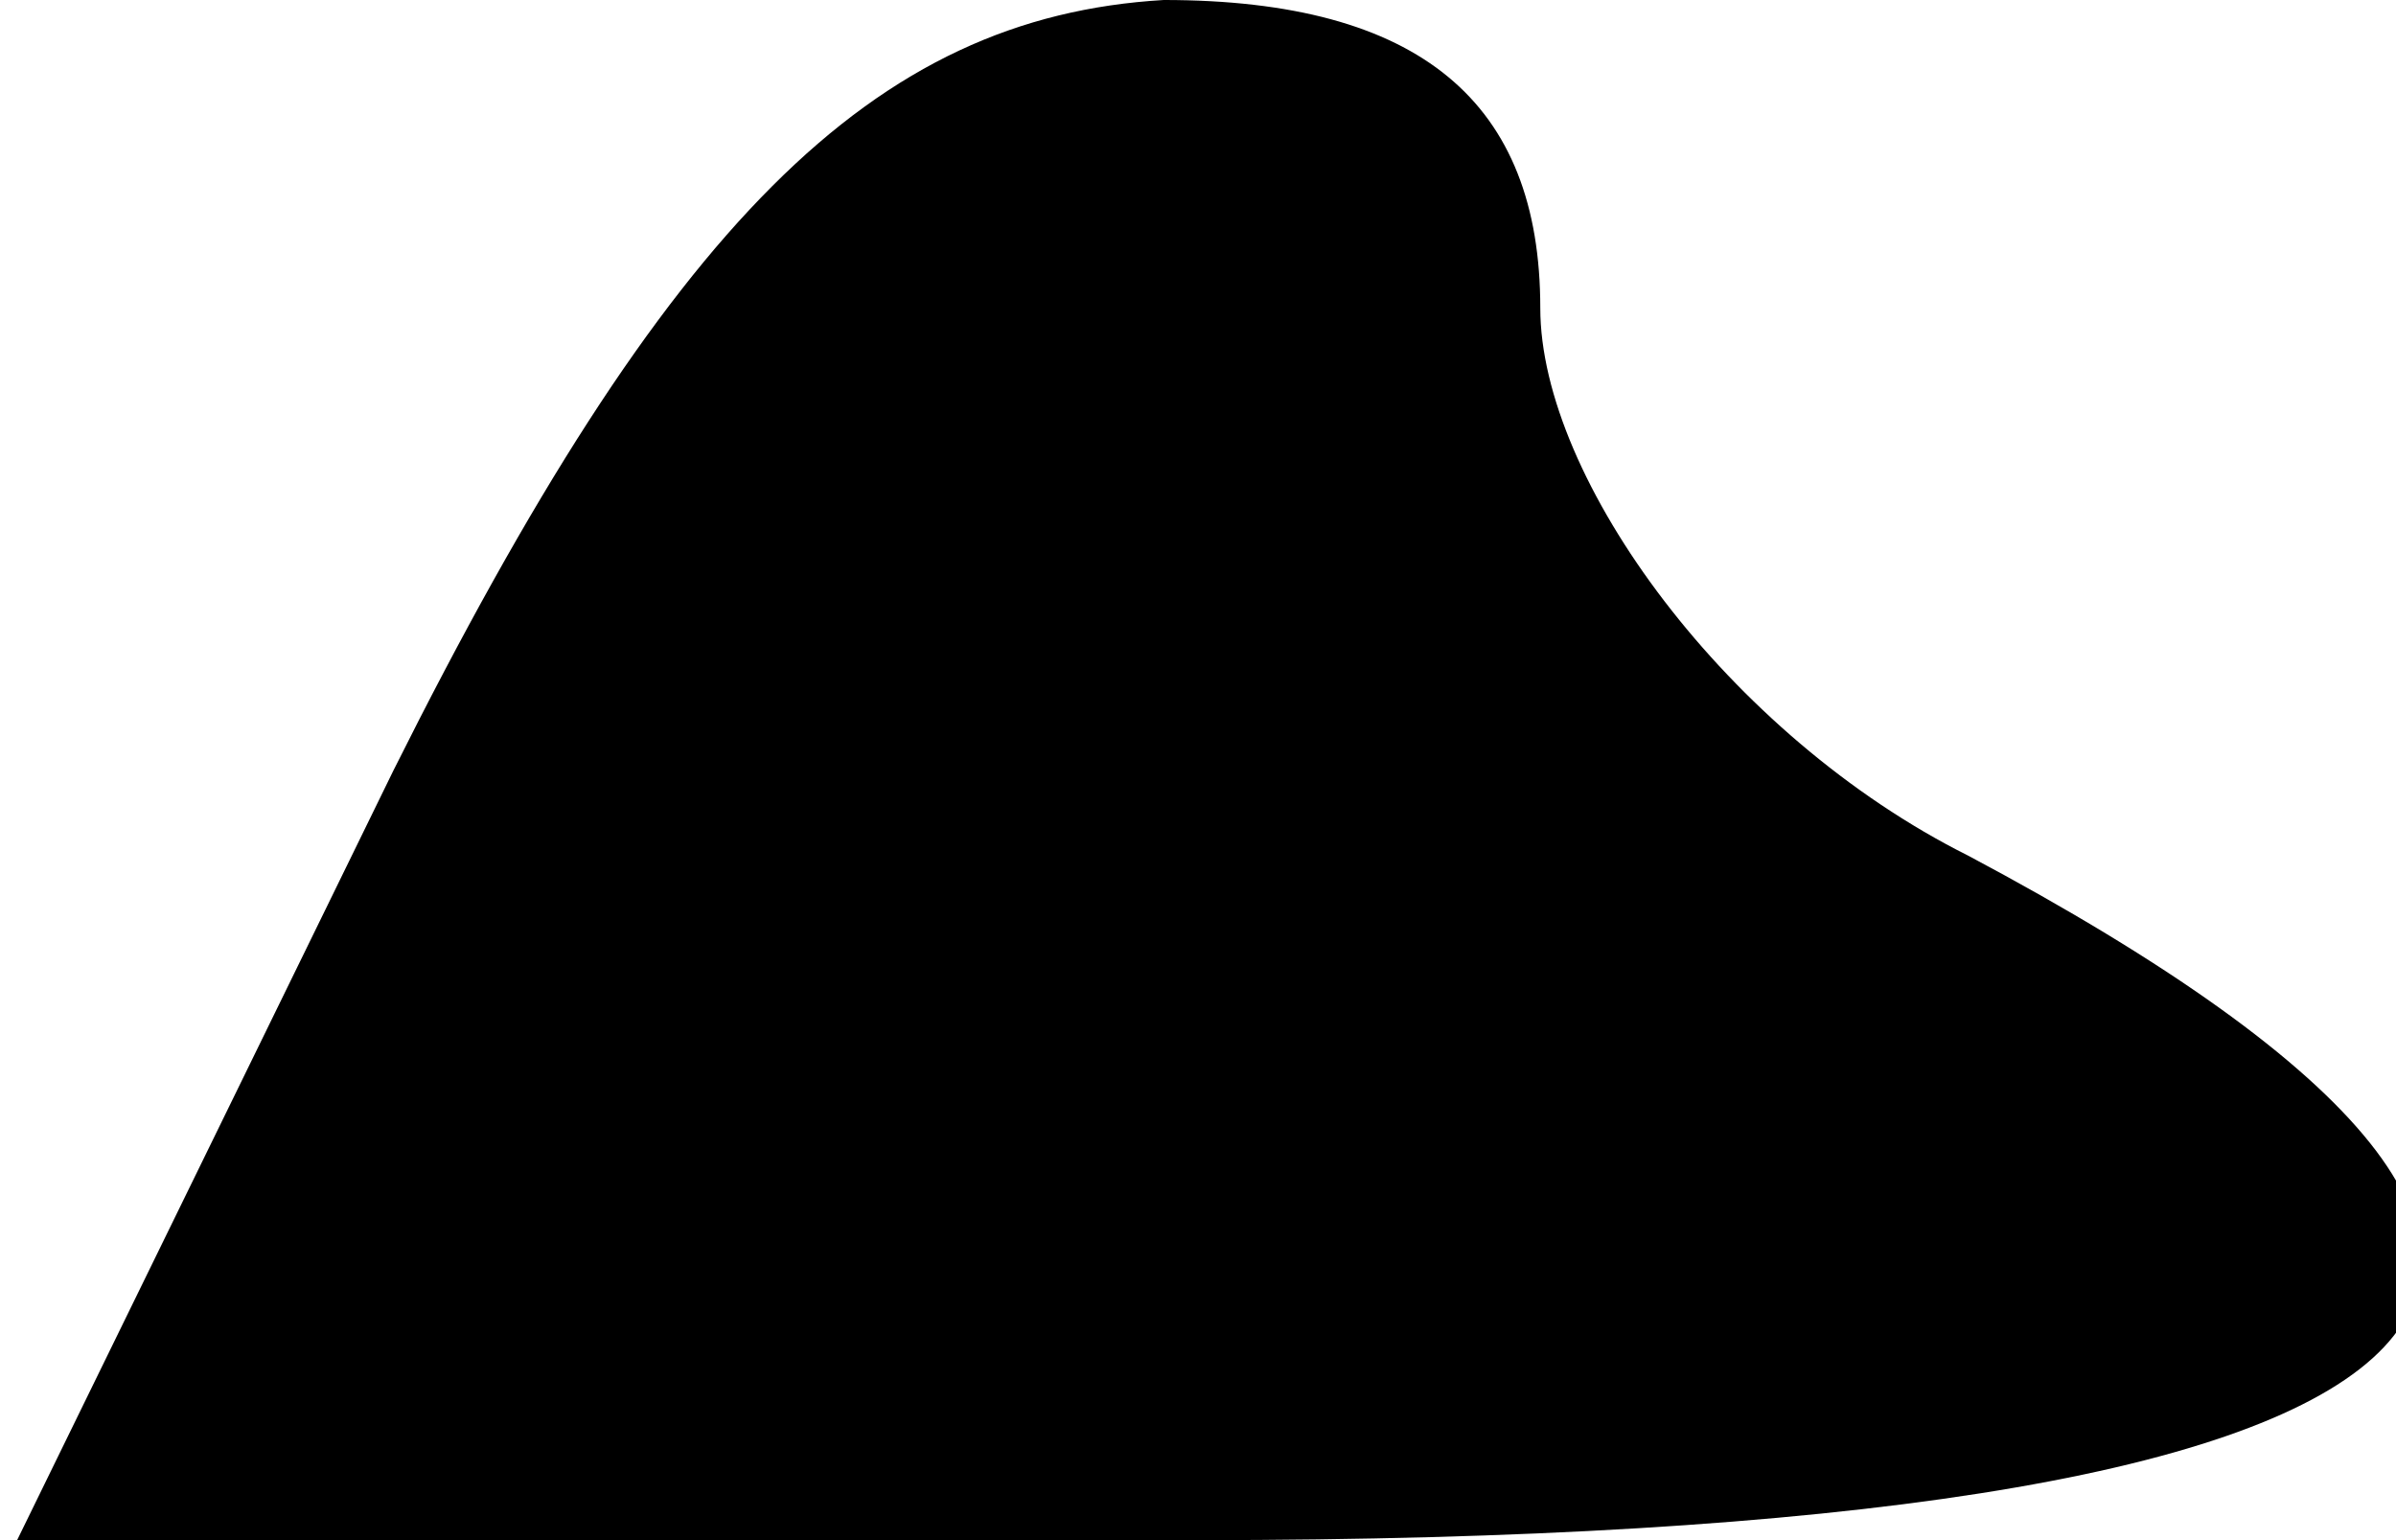 <?xml version="1.0" standalone="no"?>
<!DOCTYPE svg PUBLIC "-//W3C//DTD SVG 20010904//EN"
 "http://www.w3.org/TR/2001/REC-SVG-20010904/DTD/svg10.dtd">
<svg version="1.0" xmlns="http://www.w3.org/2000/svg"
 width="14pt" height="9pt" viewBox="0 0 14 9"
 preserveAspectRatio="xMidYMid meet">
<g transform="translate(0,9) scale(0.1,-0.1)"
fill="#000000" stroke="none">
<path fill="#000000" stroke="none" d="M23 45 l-22 -45 69 0 c76 0 92 15 45
40 -14 7 -25 22 -25 32 0 12 -7 18 -22 18 -17 -1 -29 -13 -45 -45z"/>
</g>
</svg>

